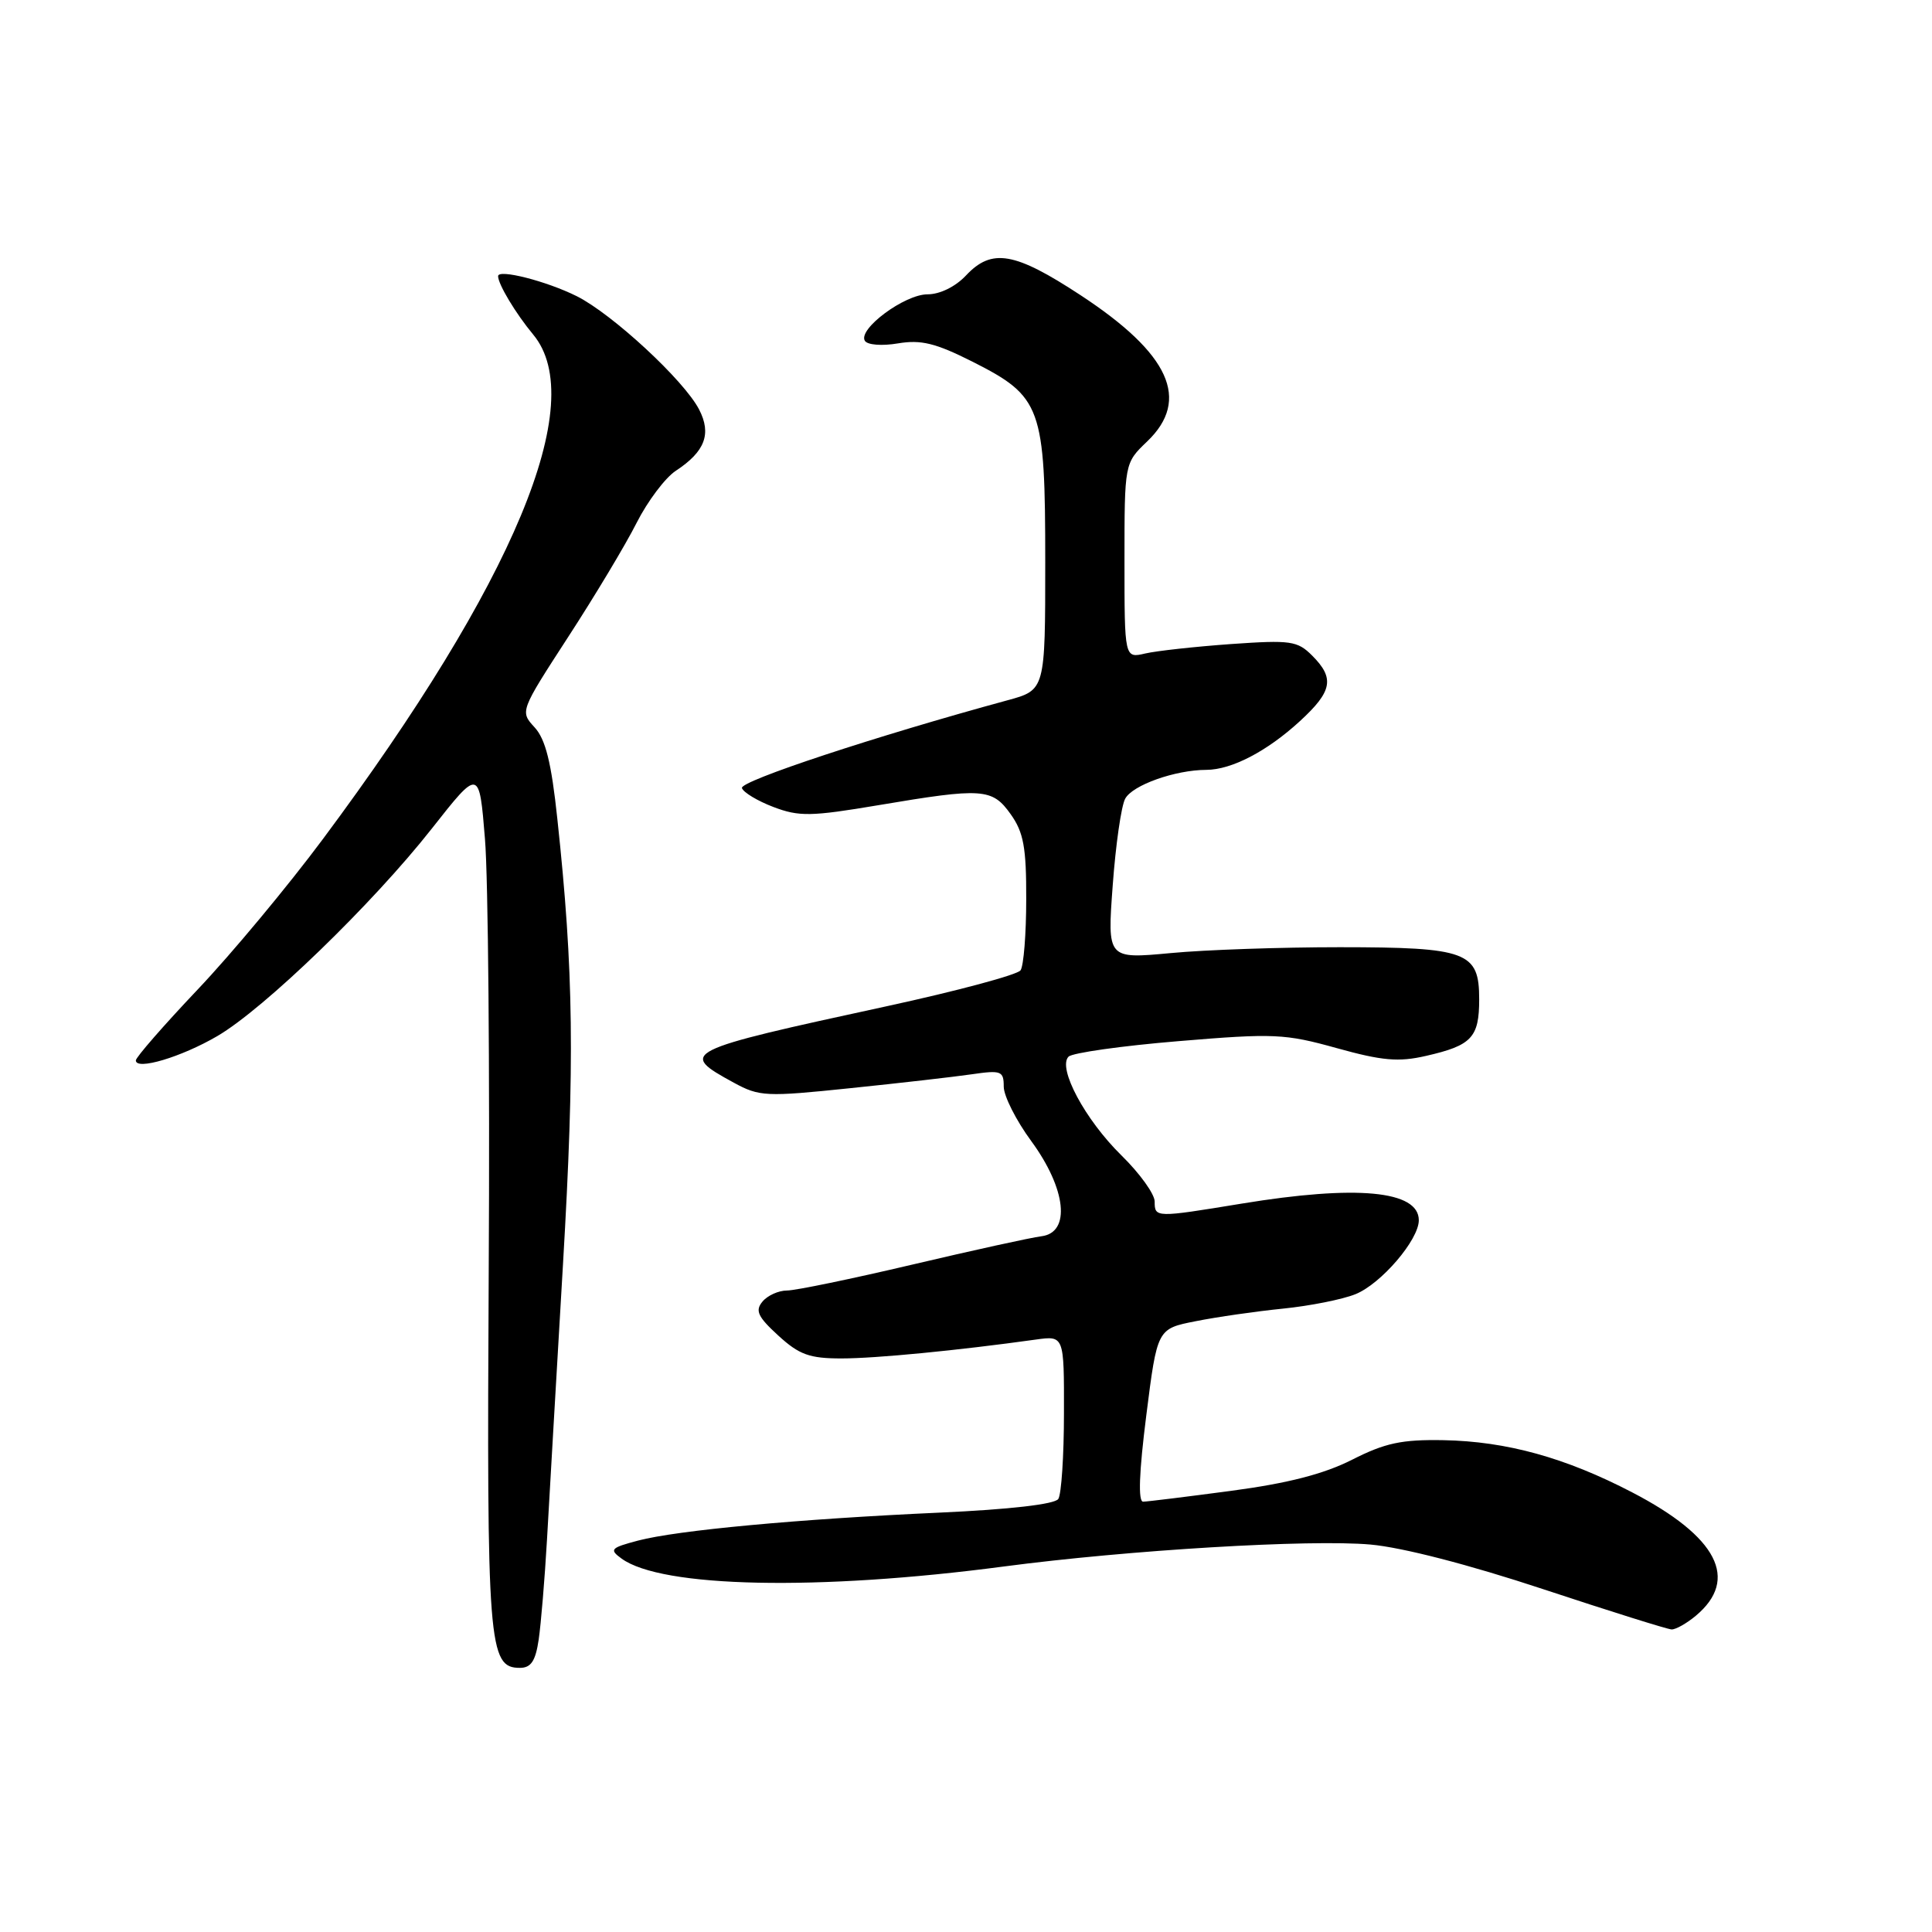<?xml version="1.0" encoding="UTF-8" standalone="no"?>
<!DOCTYPE svg PUBLIC "-//W3C//DTD SVG 1.1//EN" "http://www.w3.org/Graphics/SVG/1.1/DTD/svg11.dtd" >
<svg xmlns="http://www.w3.org/2000/svg" xmlns:xlink="http://www.w3.org/1999/xlink" version="1.1" viewBox="0 0 256 256">
 <g >
 <path fill="currentColor"
d=" M 71.38 217.25 C 71.68 215.19 72.18 209.22 72.48 204.00 C 72.77 198.78 73.73 182.35 74.60 167.50 C 76.17 140.73 76.02 128.67 73.85 108.50 C 73.06 101.04 72.29 97.96 70.84 96.38 C 68.89 94.26 68.90 94.25 75.30 84.38 C 78.83 78.95 82.91 72.15 84.36 69.27 C 85.82 66.39 88.16 63.29 89.55 62.38 C 93.42 59.84 94.31 57.49 92.63 54.25 C 90.64 50.40 81.15 41.62 76.43 39.25 C 72.43 37.25 66.00 35.61 66.00 36.59 C 66.00 37.66 68.34 41.55 70.65 44.33 C 78.08 53.26 68.14 77.12 42.80 111.16 C 38.16 117.40 30.68 126.39 26.18 131.13 C 21.68 135.88 18.00 140.10 18.00 140.51 C 18.00 141.87 24.03 140.07 28.79 137.29 C 35.00 133.67 49.36 119.78 57.22 109.79 C 63.50 101.81 63.50 101.81 64.26 111.16 C 64.69 116.29 64.91 141.88 64.76 168.00 C 64.49 218.07 64.71 221.00 68.89 221.00 C 70.36 221.00 70.96 220.10 71.38 217.25 Z  M 224.70 214.10 C 230.49 209.26 227.59 203.63 216.28 197.75 C 207.42 193.14 199.63 190.99 191.27 190.83 C 185.74 190.73 183.53 191.20 179.16 193.42 C 175.41 195.32 170.66 196.54 163.16 197.54 C 157.30 198.32 152.04 198.97 151.47 198.98 C 150.79 198.99 150.93 195.11 151.89 187.54 C 153.34 176.07 153.34 176.07 158.42 175.07 C 161.21 174.51 166.43 173.76 170.00 173.40 C 173.57 173.04 177.90 172.18 179.62 171.48 C 183.02 170.10 188.00 164.28 188.00 161.69 C 188.00 157.75 179.76 156.98 164.50 159.49 C 153.11 161.36 153.00 161.36 153.00 159.21 C 153.00 158.22 151.02 155.47 148.60 153.10 C 143.78 148.37 140.10 141.50 141.59 140.01 C 142.09 139.51 148.64 138.58 156.13 137.96 C 168.81 136.90 170.25 136.97 177.12 138.88 C 183.16 140.56 185.31 140.75 188.96 139.91 C 195.01 138.53 196.00 137.48 196.00 132.41 C 196.00 126.11 194.42 125.52 177.50 125.51 C 169.80 125.51 159.72 125.85 155.11 126.29 C 146.72 127.07 146.72 127.07 147.44 117.33 C 147.83 111.97 148.57 106.80 149.09 105.84 C 150.05 104.03 155.72 102.02 159.85 102.01 C 163.19 102.00 167.90 99.55 172.25 95.55 C 176.55 91.60 176.87 89.87 173.87 86.87 C 171.91 84.91 171.02 84.79 163.12 85.34 C 158.38 85.68 153.26 86.24 151.75 86.59 C 149.00 87.23 149.00 87.23 149.00 74.30 C 149.00 61.37 149.00 61.37 152.00 58.50 C 157.78 52.97 155.01 46.88 143.19 39.12 C 134.44 33.38 131.42 32.86 128.00 36.50 C 126.60 37.99 124.54 39.00 122.90 39.00 C 119.86 39.00 113.64 43.62 114.60 45.16 C 114.94 45.71 116.86 45.86 118.99 45.50 C 122.04 44.99 123.97 45.46 128.87 47.93 C 138.01 52.55 138.50 53.90 138.50 74.46 C 138.50 91.43 138.50 91.43 133.50 92.79 C 116.12 97.52 98.00 103.50 98.31 104.42 C 98.50 105.00 100.38 106.13 102.48 106.93 C 105.88 108.22 107.44 108.20 116.40 106.69 C 130.23 104.36 131.47 104.44 133.93 107.90 C 135.63 110.29 136.00 112.30 135.98 119.15 C 135.98 123.74 135.64 127.98 135.23 128.57 C 134.83 129.16 126.85 131.30 117.50 133.33 C 90.26 139.24 89.86 139.44 97.23 143.46 C 100.62 145.31 101.50 145.35 112.66 144.19 C 119.17 143.52 126.41 142.69 128.75 142.35 C 132.67 141.78 133.00 141.91 133.00 143.98 C 133.00 145.22 134.64 148.47 136.64 151.19 C 141.29 157.53 141.91 163.32 138.00 163.81 C 136.62 163.98 128.93 165.67 120.91 167.56 C 112.89 169.45 105.40 171.00 104.28 171.00 C 103.16 171.00 101.70 171.66 101.03 172.47 C 100.03 173.67 100.41 174.48 103.13 176.97 C 105.90 179.51 107.27 180.00 111.50 180.00 C 116.03 180.00 126.94 178.94 137.25 177.50 C 141.00 176.98 141.00 176.98 140.98 187.24 C 140.98 192.88 140.64 198.01 140.23 198.62 C 139.78 199.32 133.79 200.01 124.50 200.43 C 105.75 201.28 89.71 202.77 84.53 204.14 C 80.90 205.10 80.71 205.32 82.36 206.52 C 87.65 210.39 108.40 210.82 133.00 207.57 C 149.60 205.38 173.59 203.95 181.59 204.66 C 185.83 205.04 194.68 207.33 204.50 210.58 C 213.30 213.49 220.95 215.89 221.50 215.91 C 222.05 215.92 223.49 215.11 224.70 214.10 Z "/>
</g>
</svg>